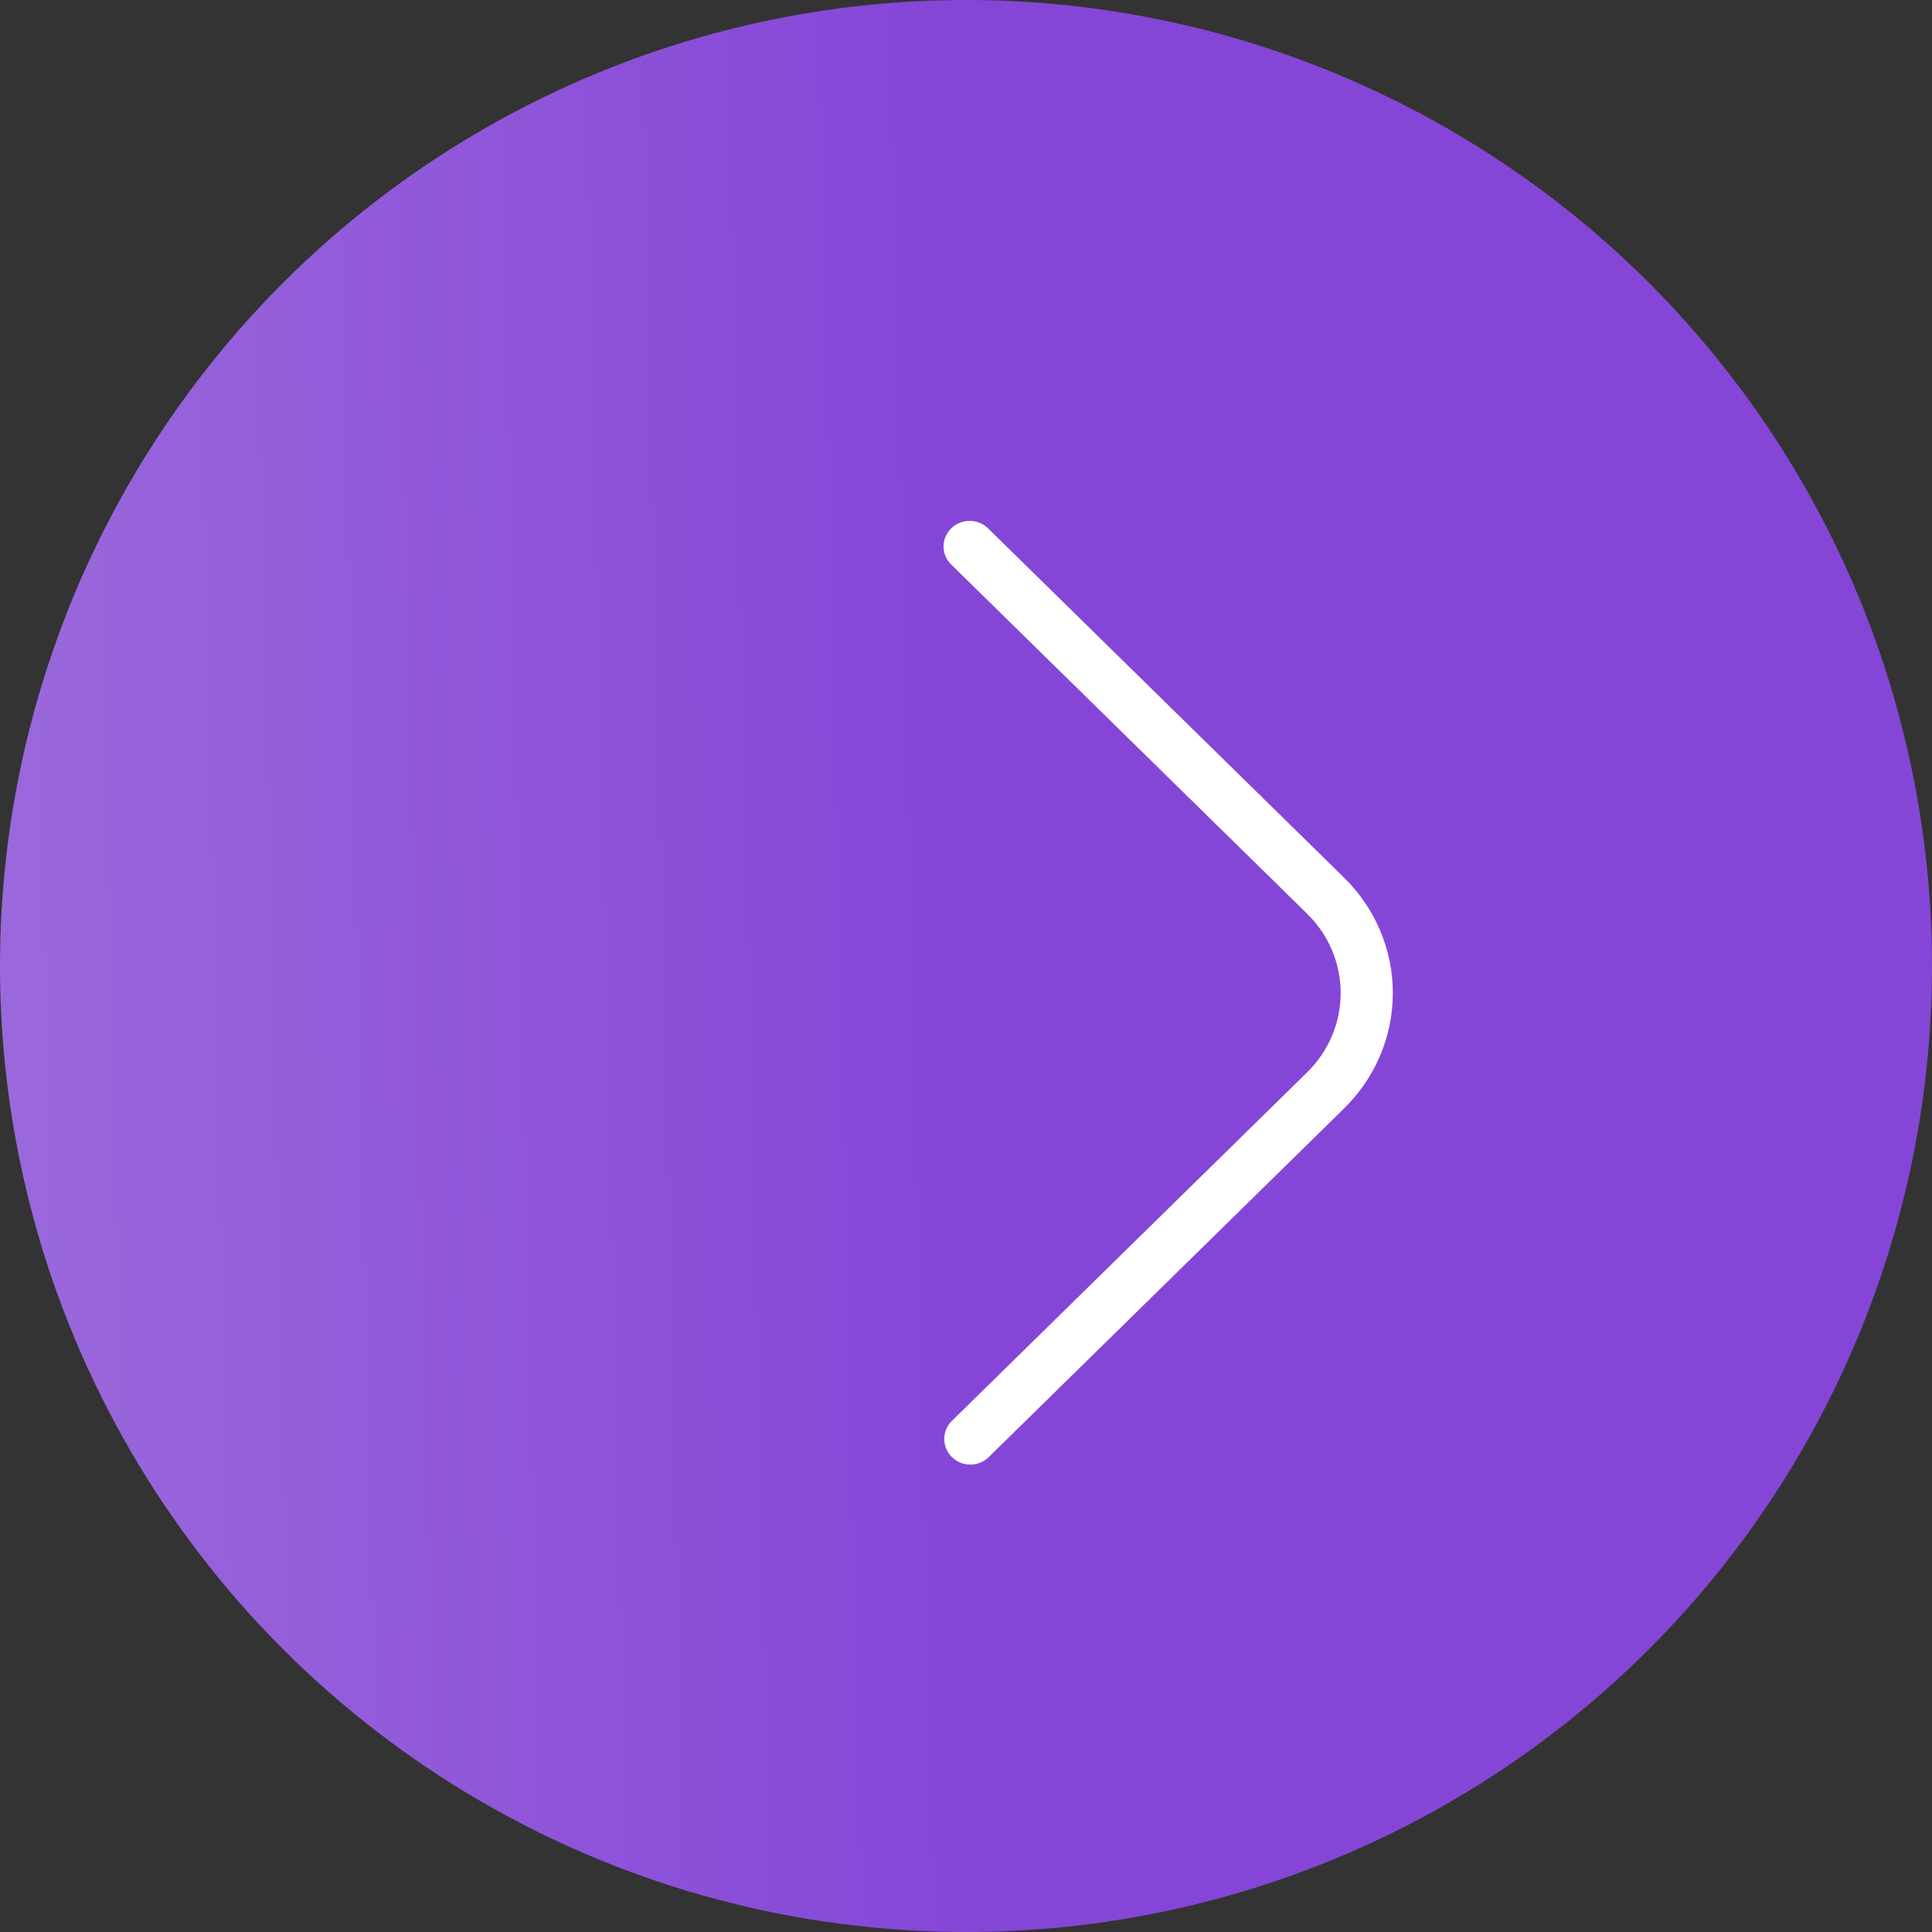 <svg width="43" height="43" viewBox="0 0 43 43" fill="none" xmlns="http://www.w3.org/2000/svg">
<rect x="0" y="0" width="43" height="43" fill="#333333" stroke="none"/>
<circle r="21.5" transform="matrix(-1 0 0 1 21.5 21.5)" fill="url(#paint0_linear_135_527)"/>
<path d="M21.171 12.565C21.062 12.459 21 12.314 21 12.163C21 12.011 21.062 11.866 21.171 11.76C21.398 11.538 21.765 11.538 21.992 11.76L29.913 19.532C30.609 20.213 31 21.137 31 22.102C31 23.067 30.609 23.991 29.913 24.672L21.992 32.444C21.763 32.653 21.407 32.647 21.186 32.43C20.965 32.213 20.958 31.863 21.171 31.639L29.092 23.867C29.57 23.399 29.839 22.764 29.839 22.102C29.839 21.439 29.57 20.804 29.092 20.336L21.171 12.565Z" fill="white"/>
<defs>
<linearGradient id="paint0_linear_135_527" x1="-1.25811e-07" y1="11.246" x2="44.513" y2="12.27" gradientUnits="userSpaceOnUse">
<stop stop-color="#8546D7"/>
<stop offset="1" stop-color="#B28EE1"/>
</linearGradient>
</defs>
</svg>
